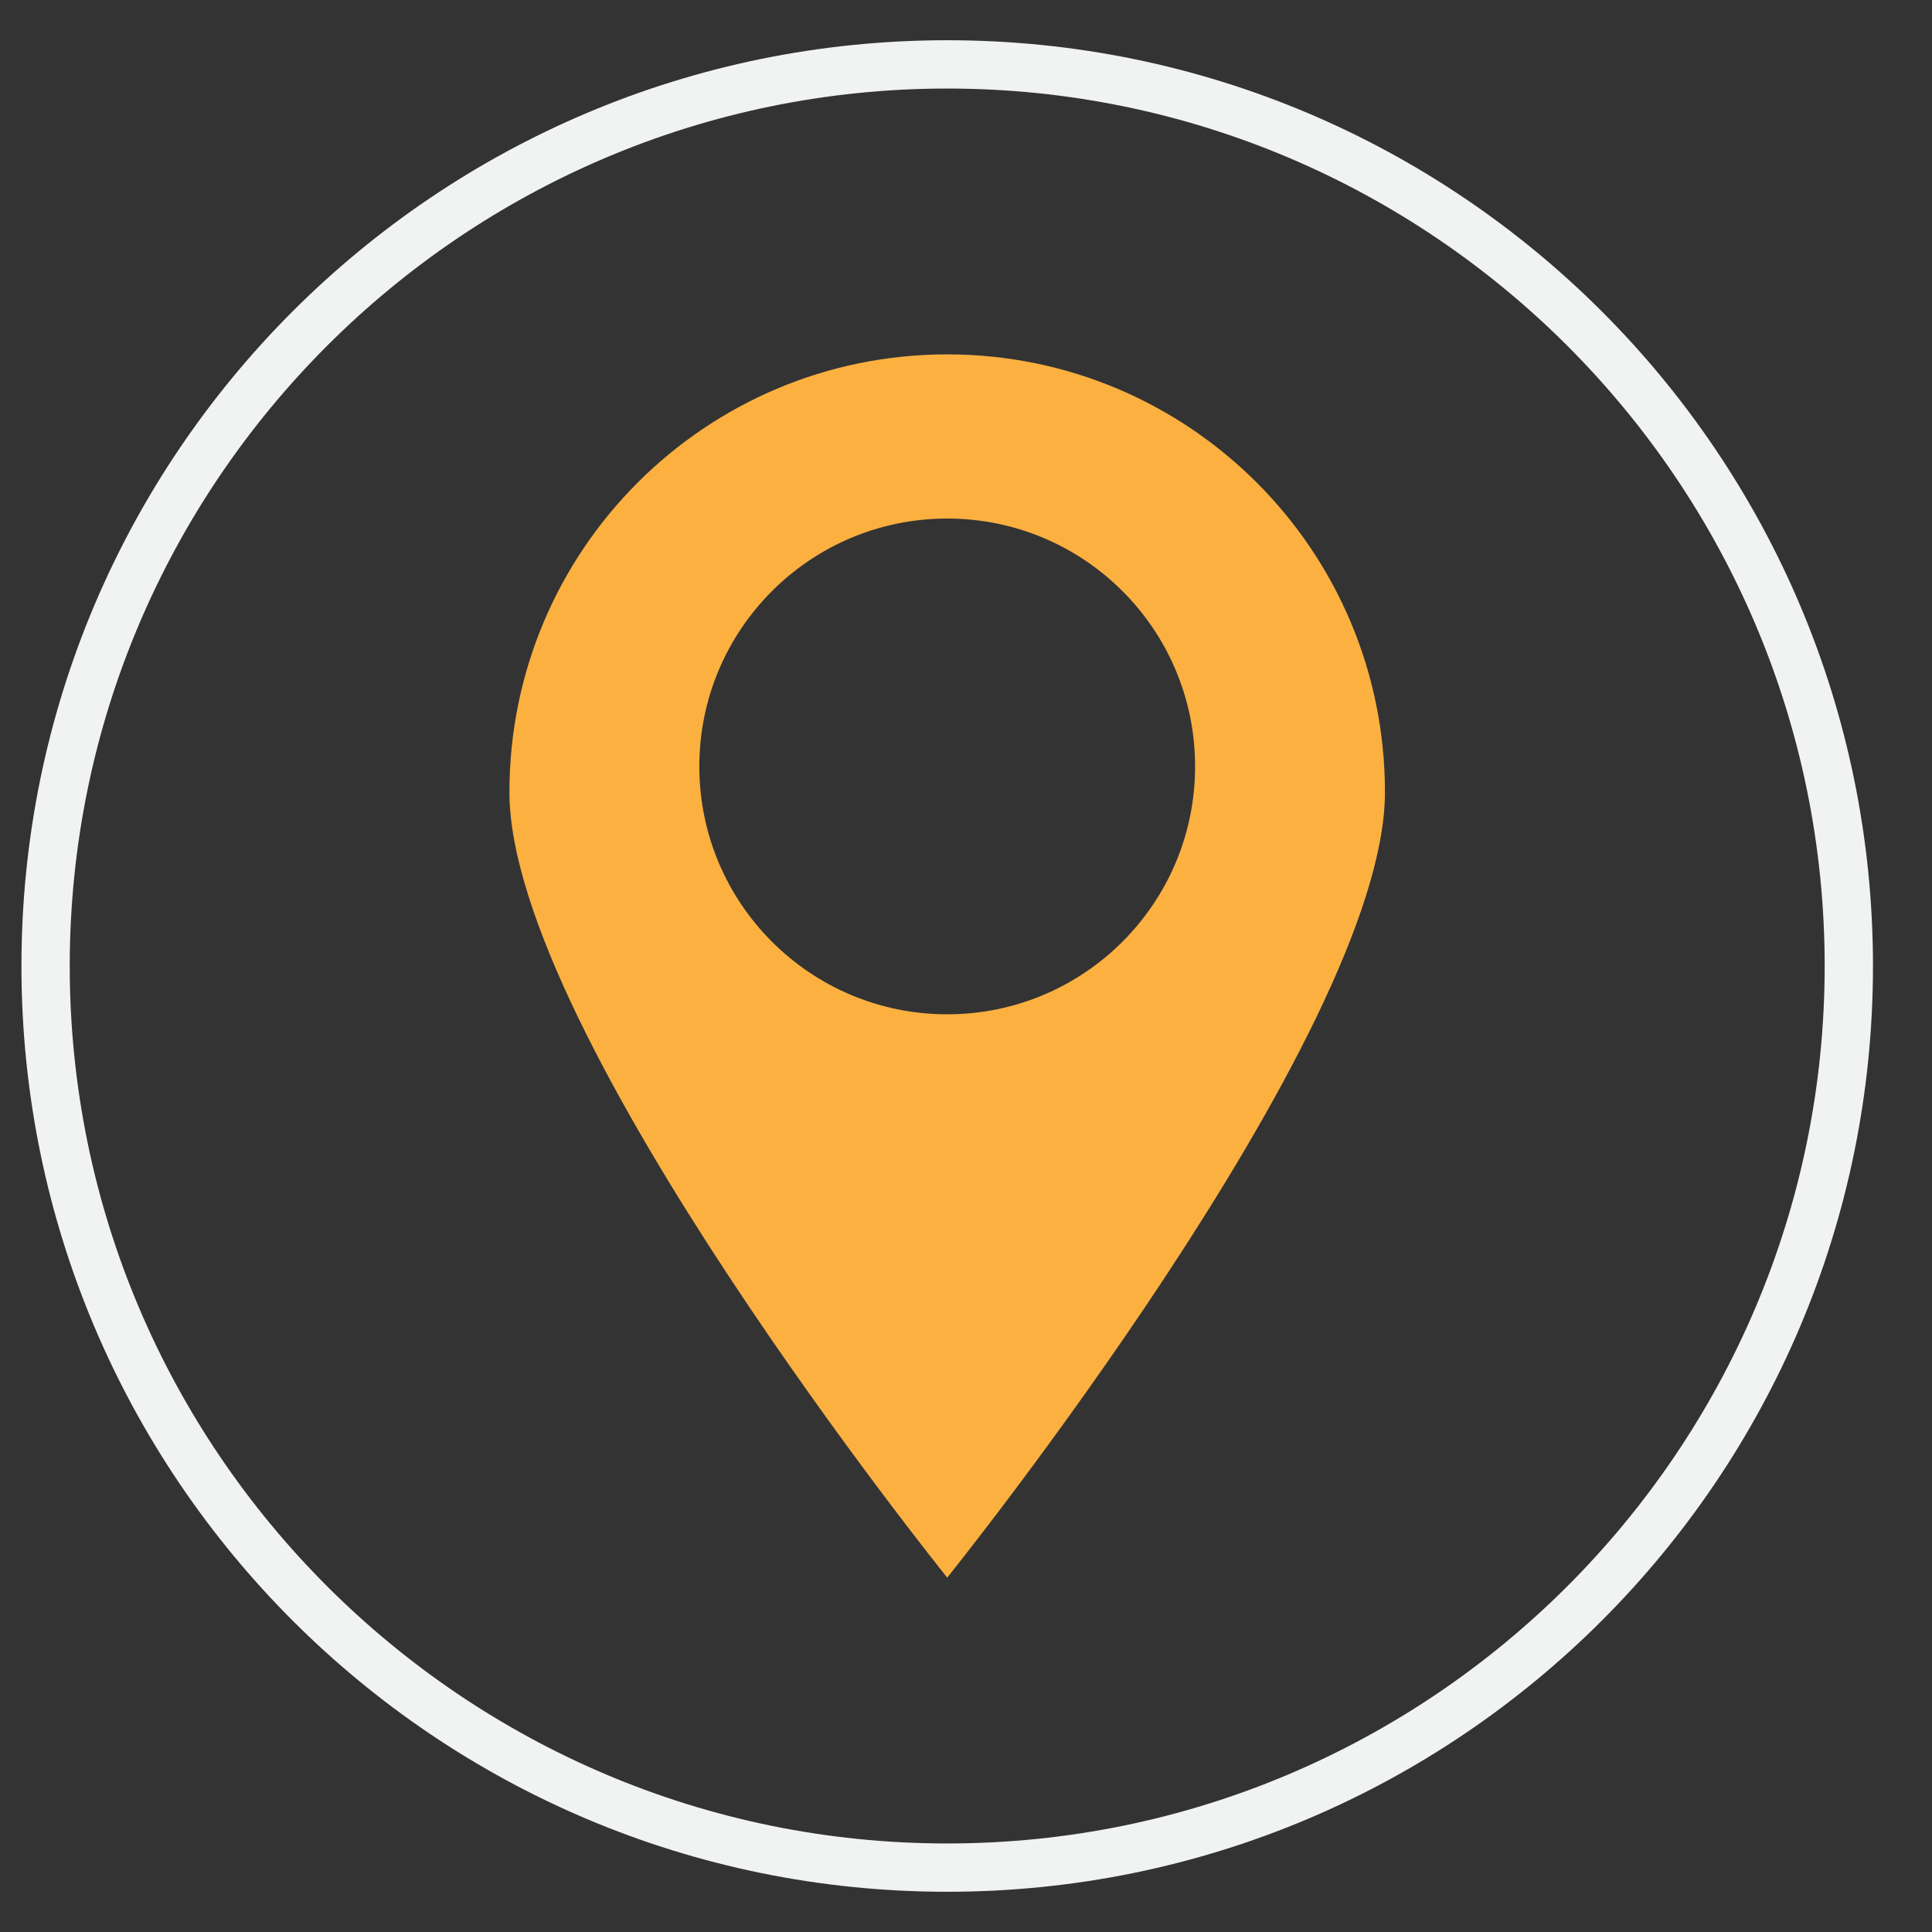 <?xml version="1.0" encoding="utf-8"?>
<!-- Generator: Adobe Illustrator 16.0.0, SVG Export Plug-In . SVG Version: 6.00 Build 0)  -->
<!DOCTYPE svg PUBLIC "-//W3C//DTD SVG 1.1//EN" "http://www.w3.org/Graphics/SVG/1.1/DTD/svg11.dtd">
<svg version="1.1" id="Layer_1" xmlns="http://www.w3.org/2000/svg" xmlns:xlink="http://www.w3.org/1999/xlink" x="0px" y="0px"
	 width="40px" height="40px" viewBox="0 0 40 40" enable-background="new 0 0 40 40" xml:space="preserve">
<rect x="0" y="0" width="40" height="40" fill="#333333" stroke="none"/>
<g>
	<path fill="#F1F2F2" d="M19.611,1.833c10.018,0,18.167,8.15,18.167,18.167c0,10.018-8.149,18.167-18.167,18.167
		C9.594,38.168,1.444,30.019,1.444,20C1.444,9.983,9.594,1.833,19.611,1.833 M19.611,0.833C9.025,0.833,0.444,9.415,0.444,20
		s8.582,19.167,19.167,19.167c10.586,0,19.167-8.582,19.167-19.167S30.197,0.833,19.611,0.833L19.611,0.833z"/>
</g>
<path fill="#FBB040" d="M19.611,7.337c-5.006,0-9.064,4.059-9.064,9.064c0,5.005,9.064,16.262,9.064,16.262
	s9.063-11.257,9.063-16.262C28.675,11.396,24.617,7.337,19.611,7.337z M19.611,21c-2.834,0-5.132-2.298-5.132-5.132
	c0-2.834,2.297-5.132,5.132-5.132s5.132,2.297,5.132,5.132C24.743,18.702,22.445,21,19.611,21z"/>
</svg>

